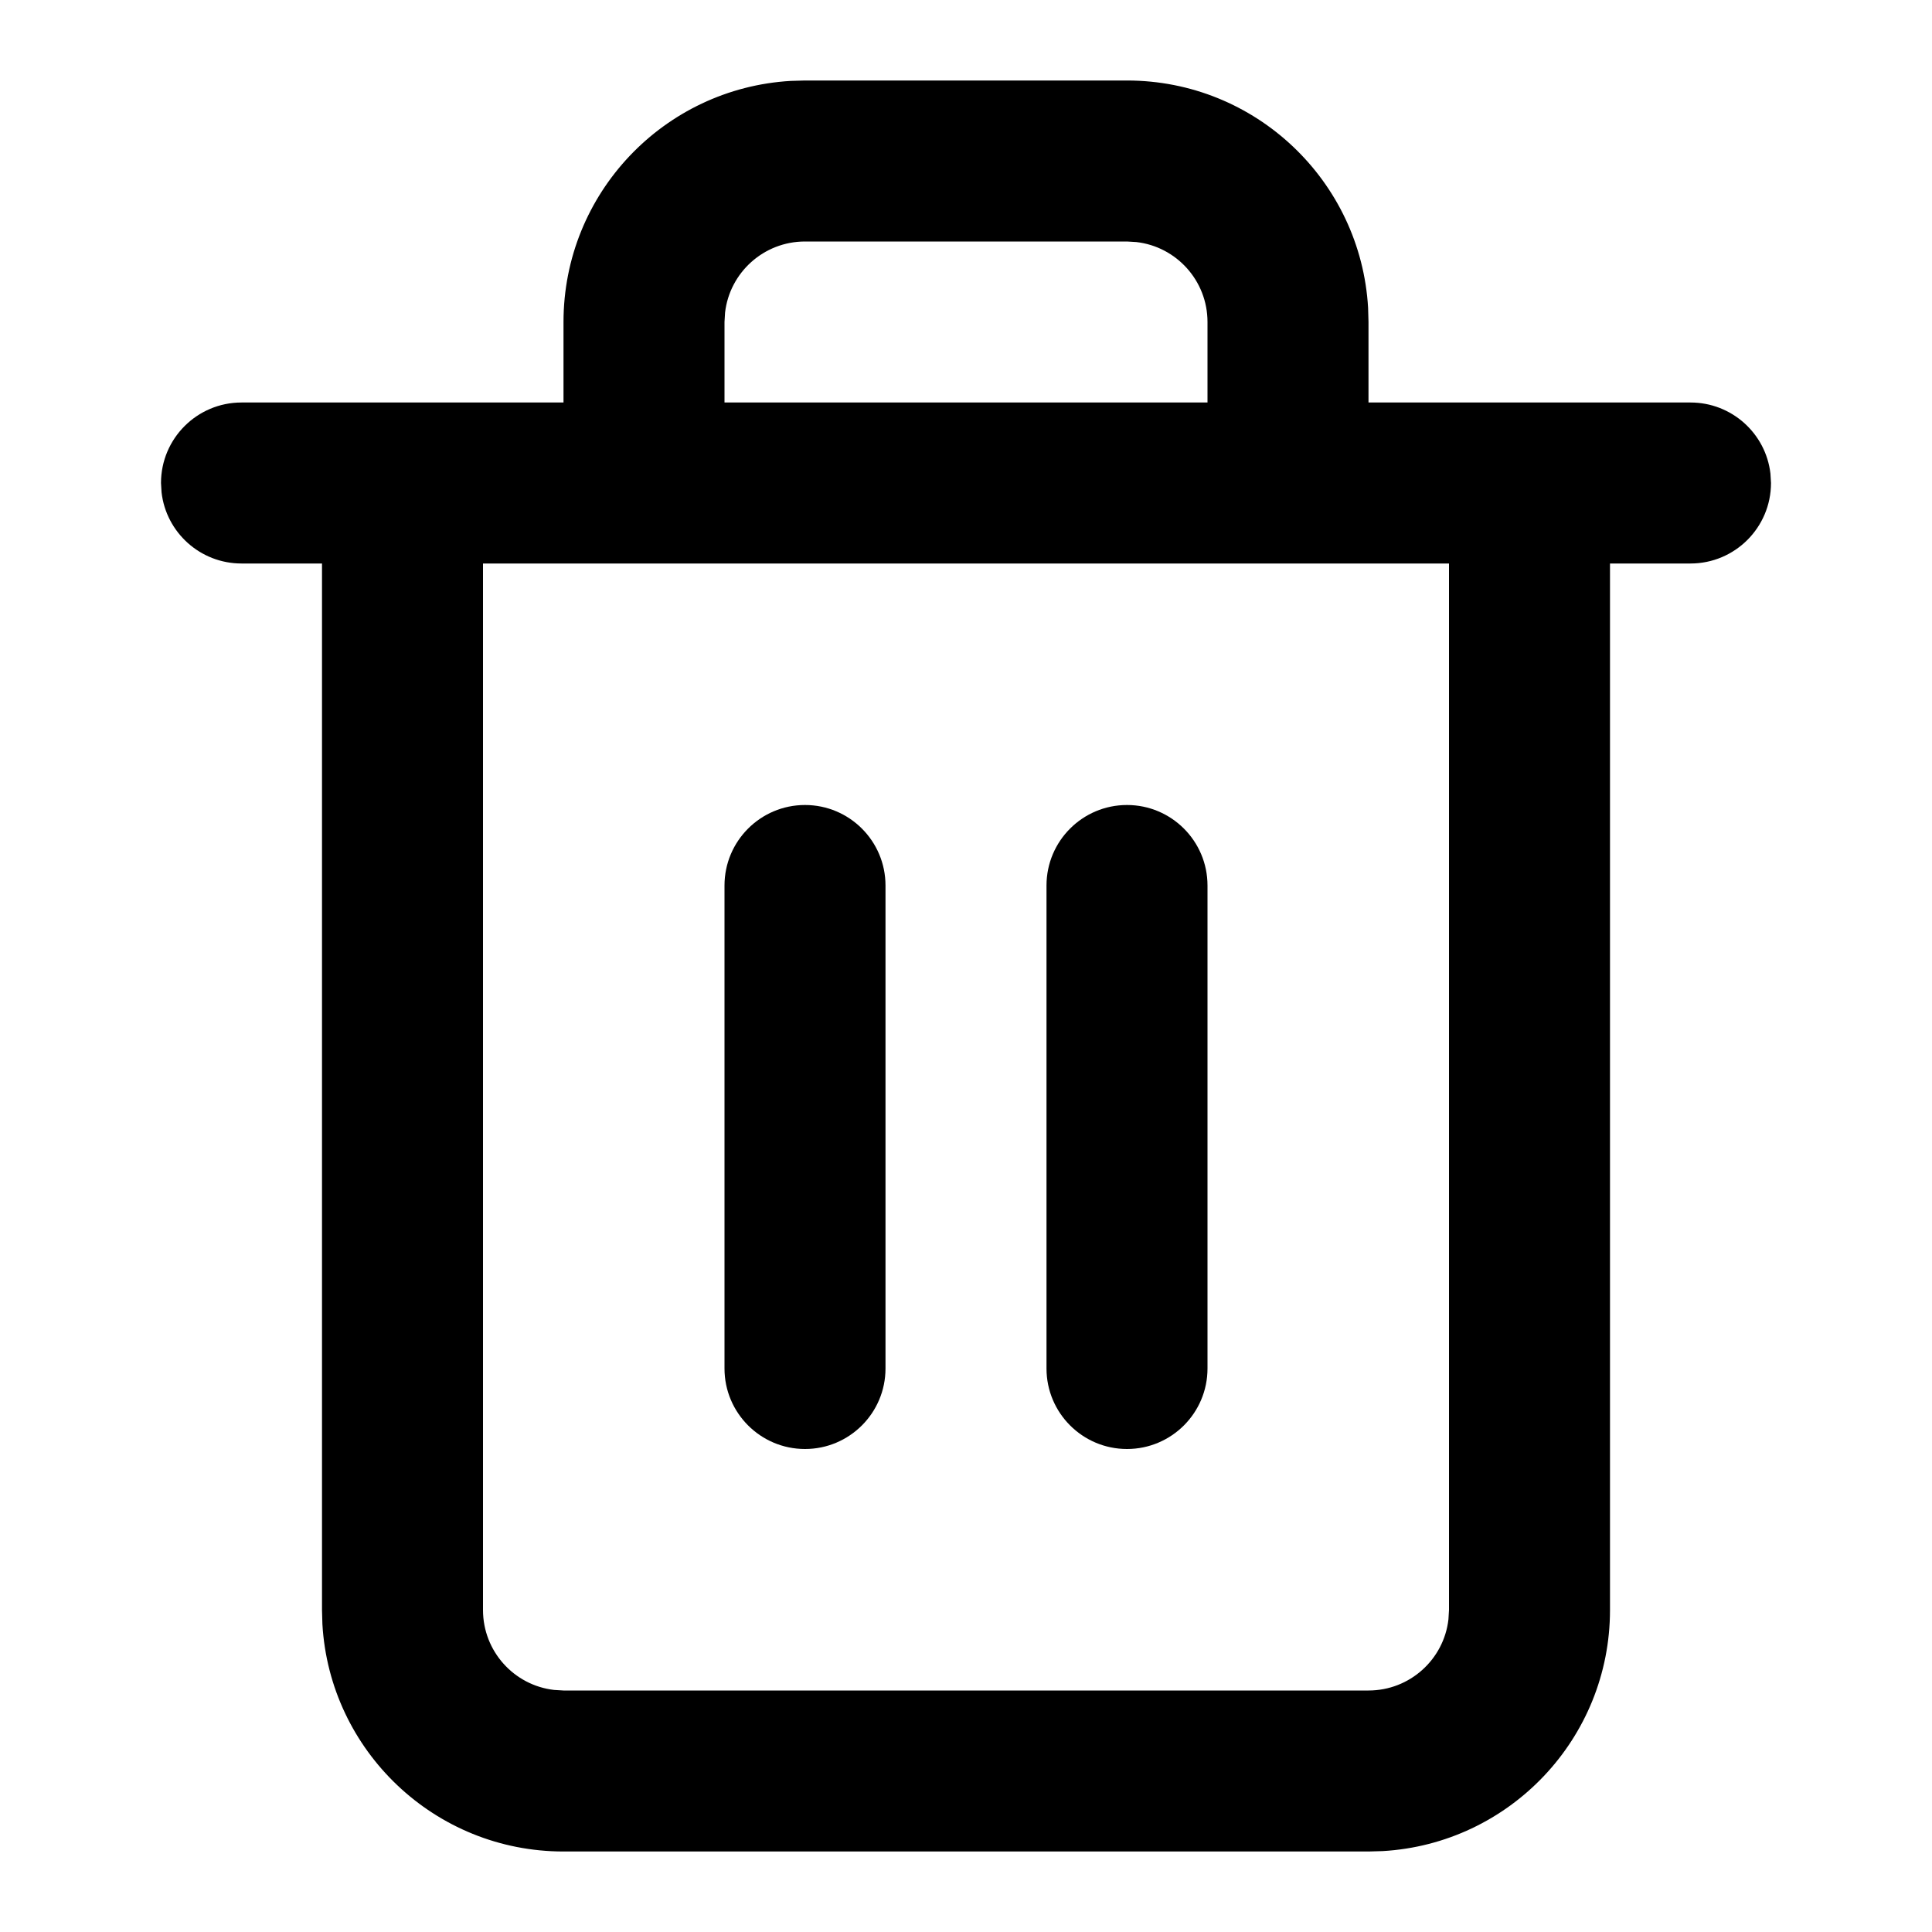 <?xml version="1.0" encoding="UTF-8"?>
<svg width="24px" height="24px" viewBox="0 0 24 24" version="1.1" xmlns="http://www.w3.org/2000/svg" xmlns:xlink="http://www.w3.org/1999/xlink">
    <title>feather-icon/trash-2</title>
    <g id="feather-icon/trash-2" stroke="none" stroke-width="1" fill="none" fill-rule="evenodd">
        <rect id="Bounding-Box" fill-opacity="0" fill="#FFFFFF" x="0" y="0" width="24" height="24"></rect>
        <path d="M14,1 C15.598,1 16.904,2.249 16.995,3.824 L17,4 L17,5 L21,5 C21.513,5 21.936,5.386 21.993,5.883 L22,6 C22,6.552 21.552,7 21,7 L21,7 L20,7 L20,20 C20,21.598 18.751,22.904 17.176,22.995 L17,23 L7,23 C5.402,23 4.096,21.751 4.005,20.176 L4,20 L4,7 L3,7 C2.487,7 2.064,6.614 2.007,6.117 L2,6 C2,5.448 2.448,5 3,5 L3,5 L7,5 L7,4 C7,2.402 8.249,1.096 9.824,1.005 L10,1 L14,1 Z M18,7 L6,7 L6,20 C6,20.513 6.386,20.936 6.883,20.993 L7,21 L17,21 C17.513,21 17.936,20.614 17.993,20.117 L18,20 L18,7 Z M10,10 C10.552,10 11,10.448 11,11 L11,11 L11,17 C11,17.552 10.552,18 10,18 C9.448,18 9,17.552 9,17 L9,17 L9,11 C9,10.448 9.448,10 10,10 Z M14,10 C14.552,10 15,10.448 15,11 L15,11 L15,17 C15,17.552 14.552,18 14,18 C13.448,18 13,17.552 13,17 L13,17 L13,11 C13,10.448 13.448,10 14,10 Z M14,3 L10,3 C9.487,3 9.064,3.386 9.007,3.883 L9,4 L9,5 L15,5 L15,4 C15,3.487 14.614,3.064 14.117,3.007 L14,3 Z" id="Shape" fill="#000000"></path>
    </g>
</svg>